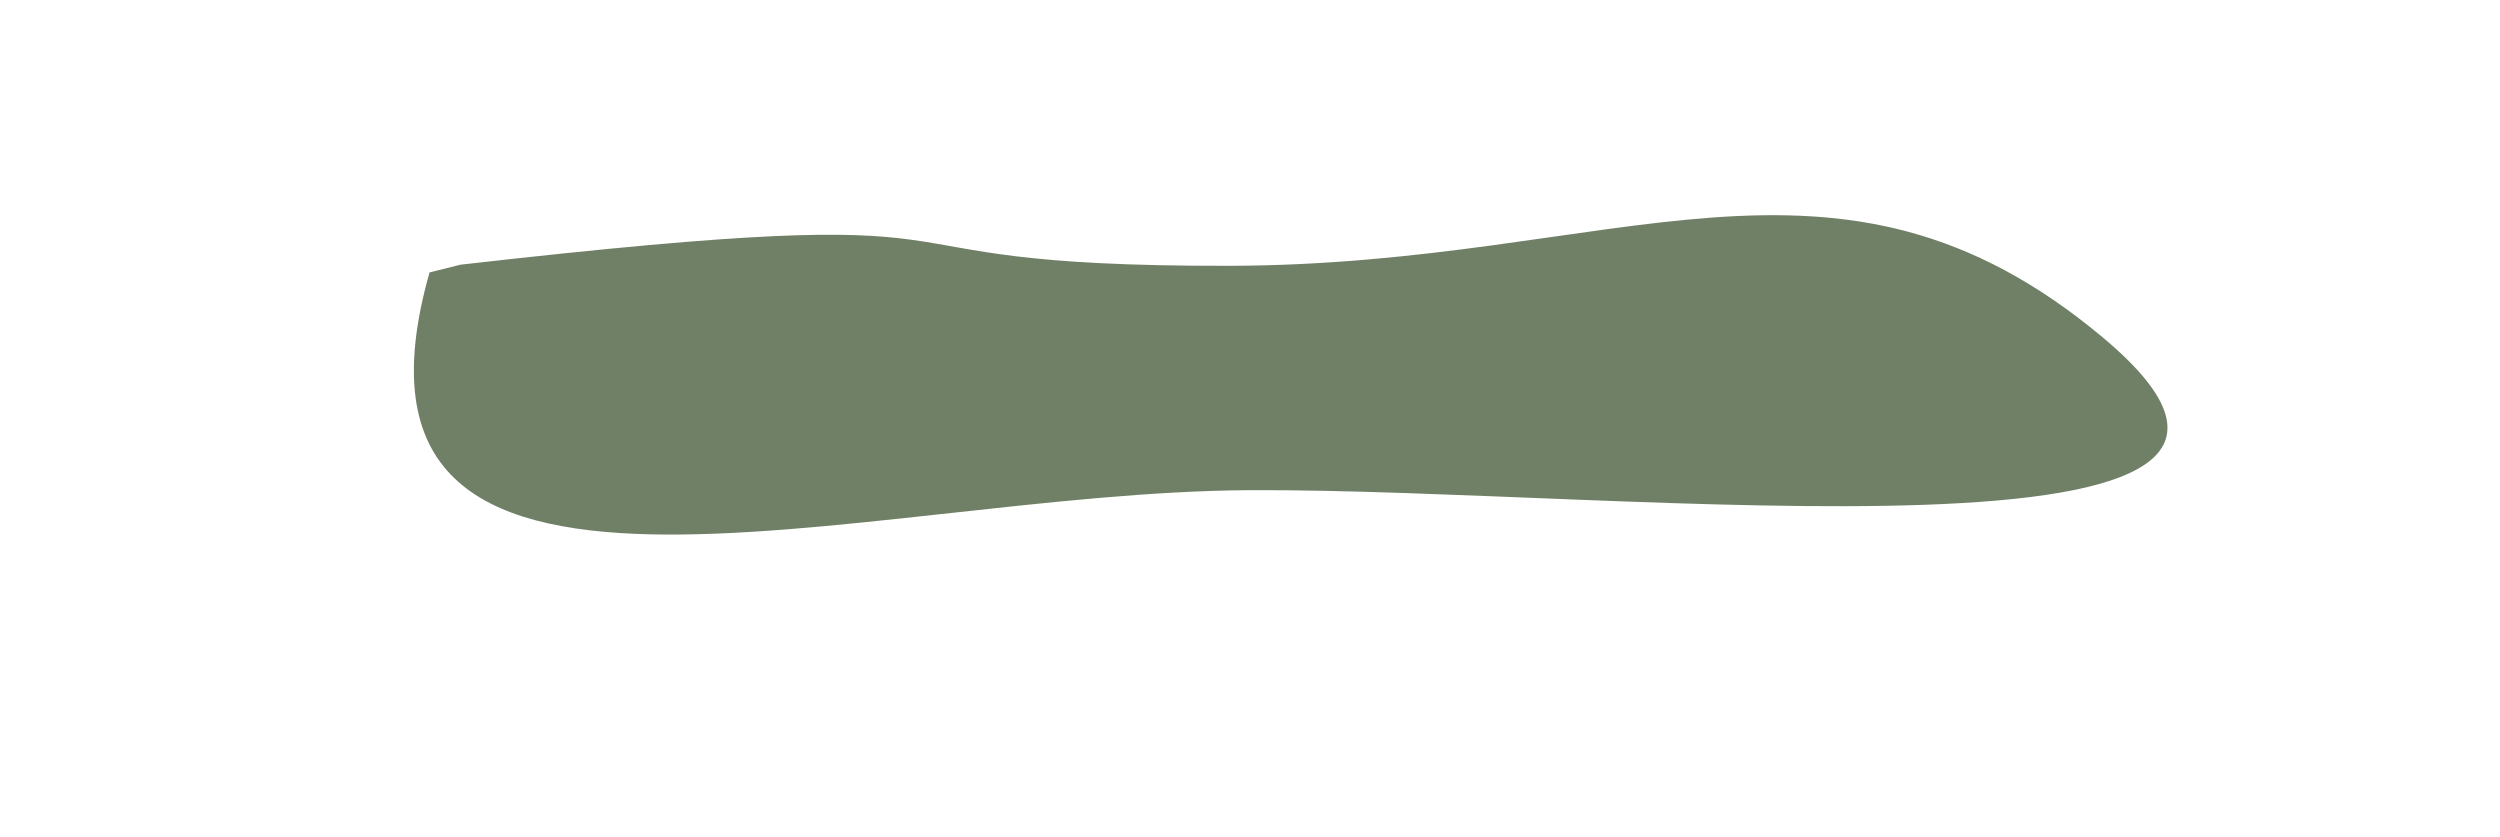 <?xml version="1.0" encoding="UTF-8" standalone="no"?>
<!-- Created with Inkscape (http://www.inkscape.org/) -->

<svg
   xmlns:dc="http://purl.org/dc/elements/1.1/"
   xmlns:cc="http://creativecommons.org/ns#"
   xmlns:rdf="http://www.w3.org/1999/02/22-rdf-syntax-ns#"
   xmlns:svg="http://www.w3.org/2000/svg"
   xmlns="http://www.w3.org/2000/svg"
   xmlns:sodipodi="http://sodipodi.sourceforge.net/DTD/sodipodi-0.dtd"
   xmlns:inkscape="http://www.inkscape.org/namespaces/inkscape"
   width="28.78"
   height="9.63"
   id="svg3170"
   version="1.1"
   inkscape:version="0.48.4 r9939"
   sodipodi:docname="mouth-06.svg">
  <defs
     id="defs3172" />
  <sodipodi:namedview
     id="base"
     pagecolor="#ffffff"
     bordercolor="#666666"
     borderopacity="1.0"
     inkscape:pageopacity="0.0"
     inkscape:pageshadow="2"
     inkscape:zoom="16"
     inkscape:cx="10.902263"
     inkscape:cy="2.3517569"
     inkscape:document-units="px"
     inkscape:current-layer="mouth-3"
     showgrid="false"
     fit-margin-top="0"
     fit-margin-left="0"
     fit-margin-right="0"
     fit-margin-bottom="0"
     inkscape:window-width="977"
     inkscape:window-height="517"
     inkscape:window-x="1495"
     inkscape:window-y="203"
     inkscape:window-maximized="0" />
  <g
     inkscape:label="レイヤー 1"
     inkscape:groupmode="layer"
     id="layer1"
     transform="translate(-783.381,-400.025)">
    <g
       transform="translate(246.944,-58.032)"
       id="mouth">
      <path
         id="mouth-transi"
         class="mouth"
         display="none"
         style="fill:#fe6e6e;fill-rule:evenodd;stroke:none;display:none"
         d="m 570.933,465.936 c 4.697,4.616 -9.278,4.887 -20.604,4.68 -11.326,-0.207 -19.257,-0.062 -19.249,-4.244 0.006,-2.783 5.847,-5.112 20.604,-4.68 13.018,0.381 14.355,-0.565 19.249,4.244 z"
         inkscape:connector-curvature="0" />
      <polygon
         id="mouth-delta"
         points="565,454.139 552.379,474.696 535.147,456.93 "
         style="fill:#ff6e6e;display:none"
         class="mouth"
         display="none" />
      <line
         id="mouth-horizon"
         stroke-miterlimit="10"
         x1="535.776"
         y1="464.823"
         x2="564.622"
         y2="464.908"
         style="fill:none;stroke:#302c28;stroke-miterlimit:10;display:none"
         class="mouth"
         display="none" />
      <path
         id="mouth-downturned"
         stroke-miterlimit="10"
         d="m 534.776,467.536 c 0,0 12.512,-12.801 28.846,-0.085"
         class="mouth"
         display="none"
         inkscape:connector-curvature="0"
         style="fill:none;stroke:#302c28;stroke-miterlimit:10;display:none" />
      <path
         id="mouth-kamaboko"
         d="m 534.302,457 c 0.85,8 7.828,15.729 16.311,15.729 8.483,0 15.459,-7.729 16.309,-15.729 h -32.62 z"
         class="mouth"
         inkscape:connector-curvature="0"
         style="fill:#ff6e6e;display:none"
         display="none" />
      <path
         style="fill:#ff6e6e;display:none"
         d="m 559.752,464.487 c 0.661,6.137 -2.823,11.112 -7.782,11.112 -4.96,0 -9.516,-4.975 -10.178,-11.112 -0.661,-6.137 2.823,-11.112 7.782,-11.112 4.96,0 9.516,4.975 10.178,11.112 z"
         id="mouth-0"
         display="none"
         class="mouth"
         inkscape:connector-curvature="0" />
      <path
         id="mouth-O"
         display="none"
         class="mouth"
         d="m 567.909,471.925 c -2.857,9.563 -7.907,9.802 -17.61,9.774 -9.702,-0.022 -17.546,-0.653 -17.521,-9.863 0.024,-9.215 0.466,-24.945 17.608,-23.5 15.884,1.339 20.174,14.713 17.523,23.589 z"
         inkscape:connector-curvature="0"
         style="fill:#ff6e6e;display:none" />
      <path
         style="fill:none;stroke:#302c28;stroke-width:1px;stroke-linecap:butt;stroke-linejoin:miter;stroke-opacity:1;display:none"
         d="m 537.198,461.381 12.705,6.754 13.398,-7.24"
         id="mouth-needle"
         class="mouth"
         display="none"
         inkscape:connector-curvature="0"
         sodipodi:nodetypes="ccc" />
      <path
         sodipodi:nodetypes="ccc"
         inkscape:connector-curvature="0"
         display="none"
         id="mouth-rneedle"
         class="mouth"
         d="m 537.198,467.649 12.705,-6.754 13.398,7.24"
         style="fill:none;stroke:#302c28;stroke-width:1px;stroke-linecap:butt;stroke-linejoin:miter;stroke-opacity:1;display:none" />
      <path
         style="fill:#ff6e6e;display:none"
         inkscape:connector-curvature="0"
         class="mouth"
         d="m 527.302,469.229 c 11.256,-11.309 25.105,-16.65 28.852,-16.608 2.483,0.028 10.418,5.633 15.268,15.858 -6.615,1.611 -35.637,2.063 -44.12,0.75 z"
         id="mouth-mountain"
         sodipodi:nodetypes="cscc"
         display="none" />
      <g
         transform="translate(0.171,0.373)"
         id="mouth-3">
        <path
           id="mouth-transi-6"
           class="mouth"
           display="none"
           style="fill:#fe6e6e;fill-rule:evenodd;stroke:none;display:none"
           d="m 570.933,465.936 c 4.697,4.616 -9.278,4.887 -20.604,4.68 -11.326,-0.207 -19.257,-0.062 -19.249,-4.244 0.006,-2.783 5.847,-5.112 20.604,-4.68 13.018,0.381 14.355,-0.565 19.249,4.244 z"
           inkscape:connector-curvature="0" />
        <polygon
           id="mouth-delta-0"
           points="565,454.139 552.379,474.696 535.147,456.93 "
           style="fill:#ff6e6e;display:none"
           class="mouth"
           display="none" />
        <line
           id="mouth-horizon-2"
           stroke-miterlimit="10"
           x1="535.776"
           y1="464.823"
           x2="564.622"
           y2="464.908"
           style="fill:none;stroke:#302c28;stroke-miterlimit:10;display:none"
           class="mouth"
           display="none" />
        <path
           id="mouth-downturned-6"
           stroke-miterlimit="10"
           d="m 534.776,467.536 c 0,0 12.512,-12.801 28.846,-0.085"
           class="mouth"
           display="none"
           inkscape:connector-curvature="0"
           style="fill:none;stroke:#302c28;stroke-miterlimit:10;display:none" />
        <path
           id="mouth-kamaboko-9"
           d="m 534.302,457 c 0.85,8 7.828,15.729 16.311,15.729 8.483,0 15.459,-7.729 16.309,-15.729 h -32.62 z"
           class="mouth"
           inkscape:connector-curvature="0"
           style="fill:#ff6e6e;display:none"
           display="none" />
        <path
           style="fill:#ff6e6e;display:none"
           d="m 559.752,464.487 c 0.661,6.137 -2.823,11.112 -7.782,11.112 -4.96,0 -9.516,-4.975 -10.178,-11.112 -0.661,-6.137 2.823,-11.112 7.782,-11.112 4.96,0 9.516,4.975 10.178,11.112 z"
           id="mouth-0-5"
           display="none"
           class="mouth"
           inkscape:connector-curvature="0" />
        <path
           id="mouth-O-0"
           display="none"
           class="mouth"
           d="m 567.909,471.925 c -2.857,9.563 -7.907,9.802 -17.61,9.774 -9.702,-0.022 -17.546,-0.653 -17.521,-9.863 0.024,-9.215 0.466,-24.945 17.608,-23.5 15.884,1.339 20.174,14.713 17.523,23.589 z"
           inkscape:connector-curvature="0"
           style="fill:#ff6e6e;display:none" />
        <path
           style="fill:none;stroke:#302c28;stroke-width:1px;stroke-linecap:butt;stroke-linejoin:miter;stroke-opacity:1;display:none"
           d="m 537.198,461.381 12.705,6.754 13.398,-7.24"
           id="mouth-needle-7"
           class="mouth"
           display="none"
           inkscape:connector-curvature="0"
           sodipodi:nodetypes="ccc" />
        <path
           sodipodi:nodetypes="ccc"
           inkscape:connector-curvature="0"
           display="none"
           id="mouth-rneedle-3"
           class="mouth"
           d="m 537.198,467.649 12.705,-6.754 13.398,7.24"
           style="fill:none;stroke:#302c28;stroke-width:1px;stroke-linecap:butt;stroke-linejoin:miter;stroke-opacity:1;display:none" />
        <path
           style="fill:#ff6e6e;display:none"
           inkscape:connector-curvature="0"
           class="mouth"
           d="m 527.302,469.229 c 11.256,-11.309 25.105,-16.65 28.852,-16.608 2.483,0.028 10.418,5.633 15.268,15.858 -6.615,1.611 -35.637,2.063 -44.12,0.75 z"
           id="mouth-mountain-0"
           sodipodi:nodetypes="cscc"
           display="none" />
        <path
           id="mouth-smily-6"
           stroke-miterlimit="10"
           d="m 541.211,460.82 c -1.327,4.673 4.948,2.532 9.433,2.507 4.309,-0.024 13.192,1.057 9.831,-1.757 -3.076,-2.575 -5.564,-0.834 -10.063,-0.826 -4.826,0.008 -1.944,-0.8 -8.845,-0.013 z"
           class="mouth"
           inkscape:connector-curvature="0"
           style="fill:#708066;stroke:none"
           sodipodi:nodetypes="cssscc" />
      </g>
    </g>
  </g>
</svg>

